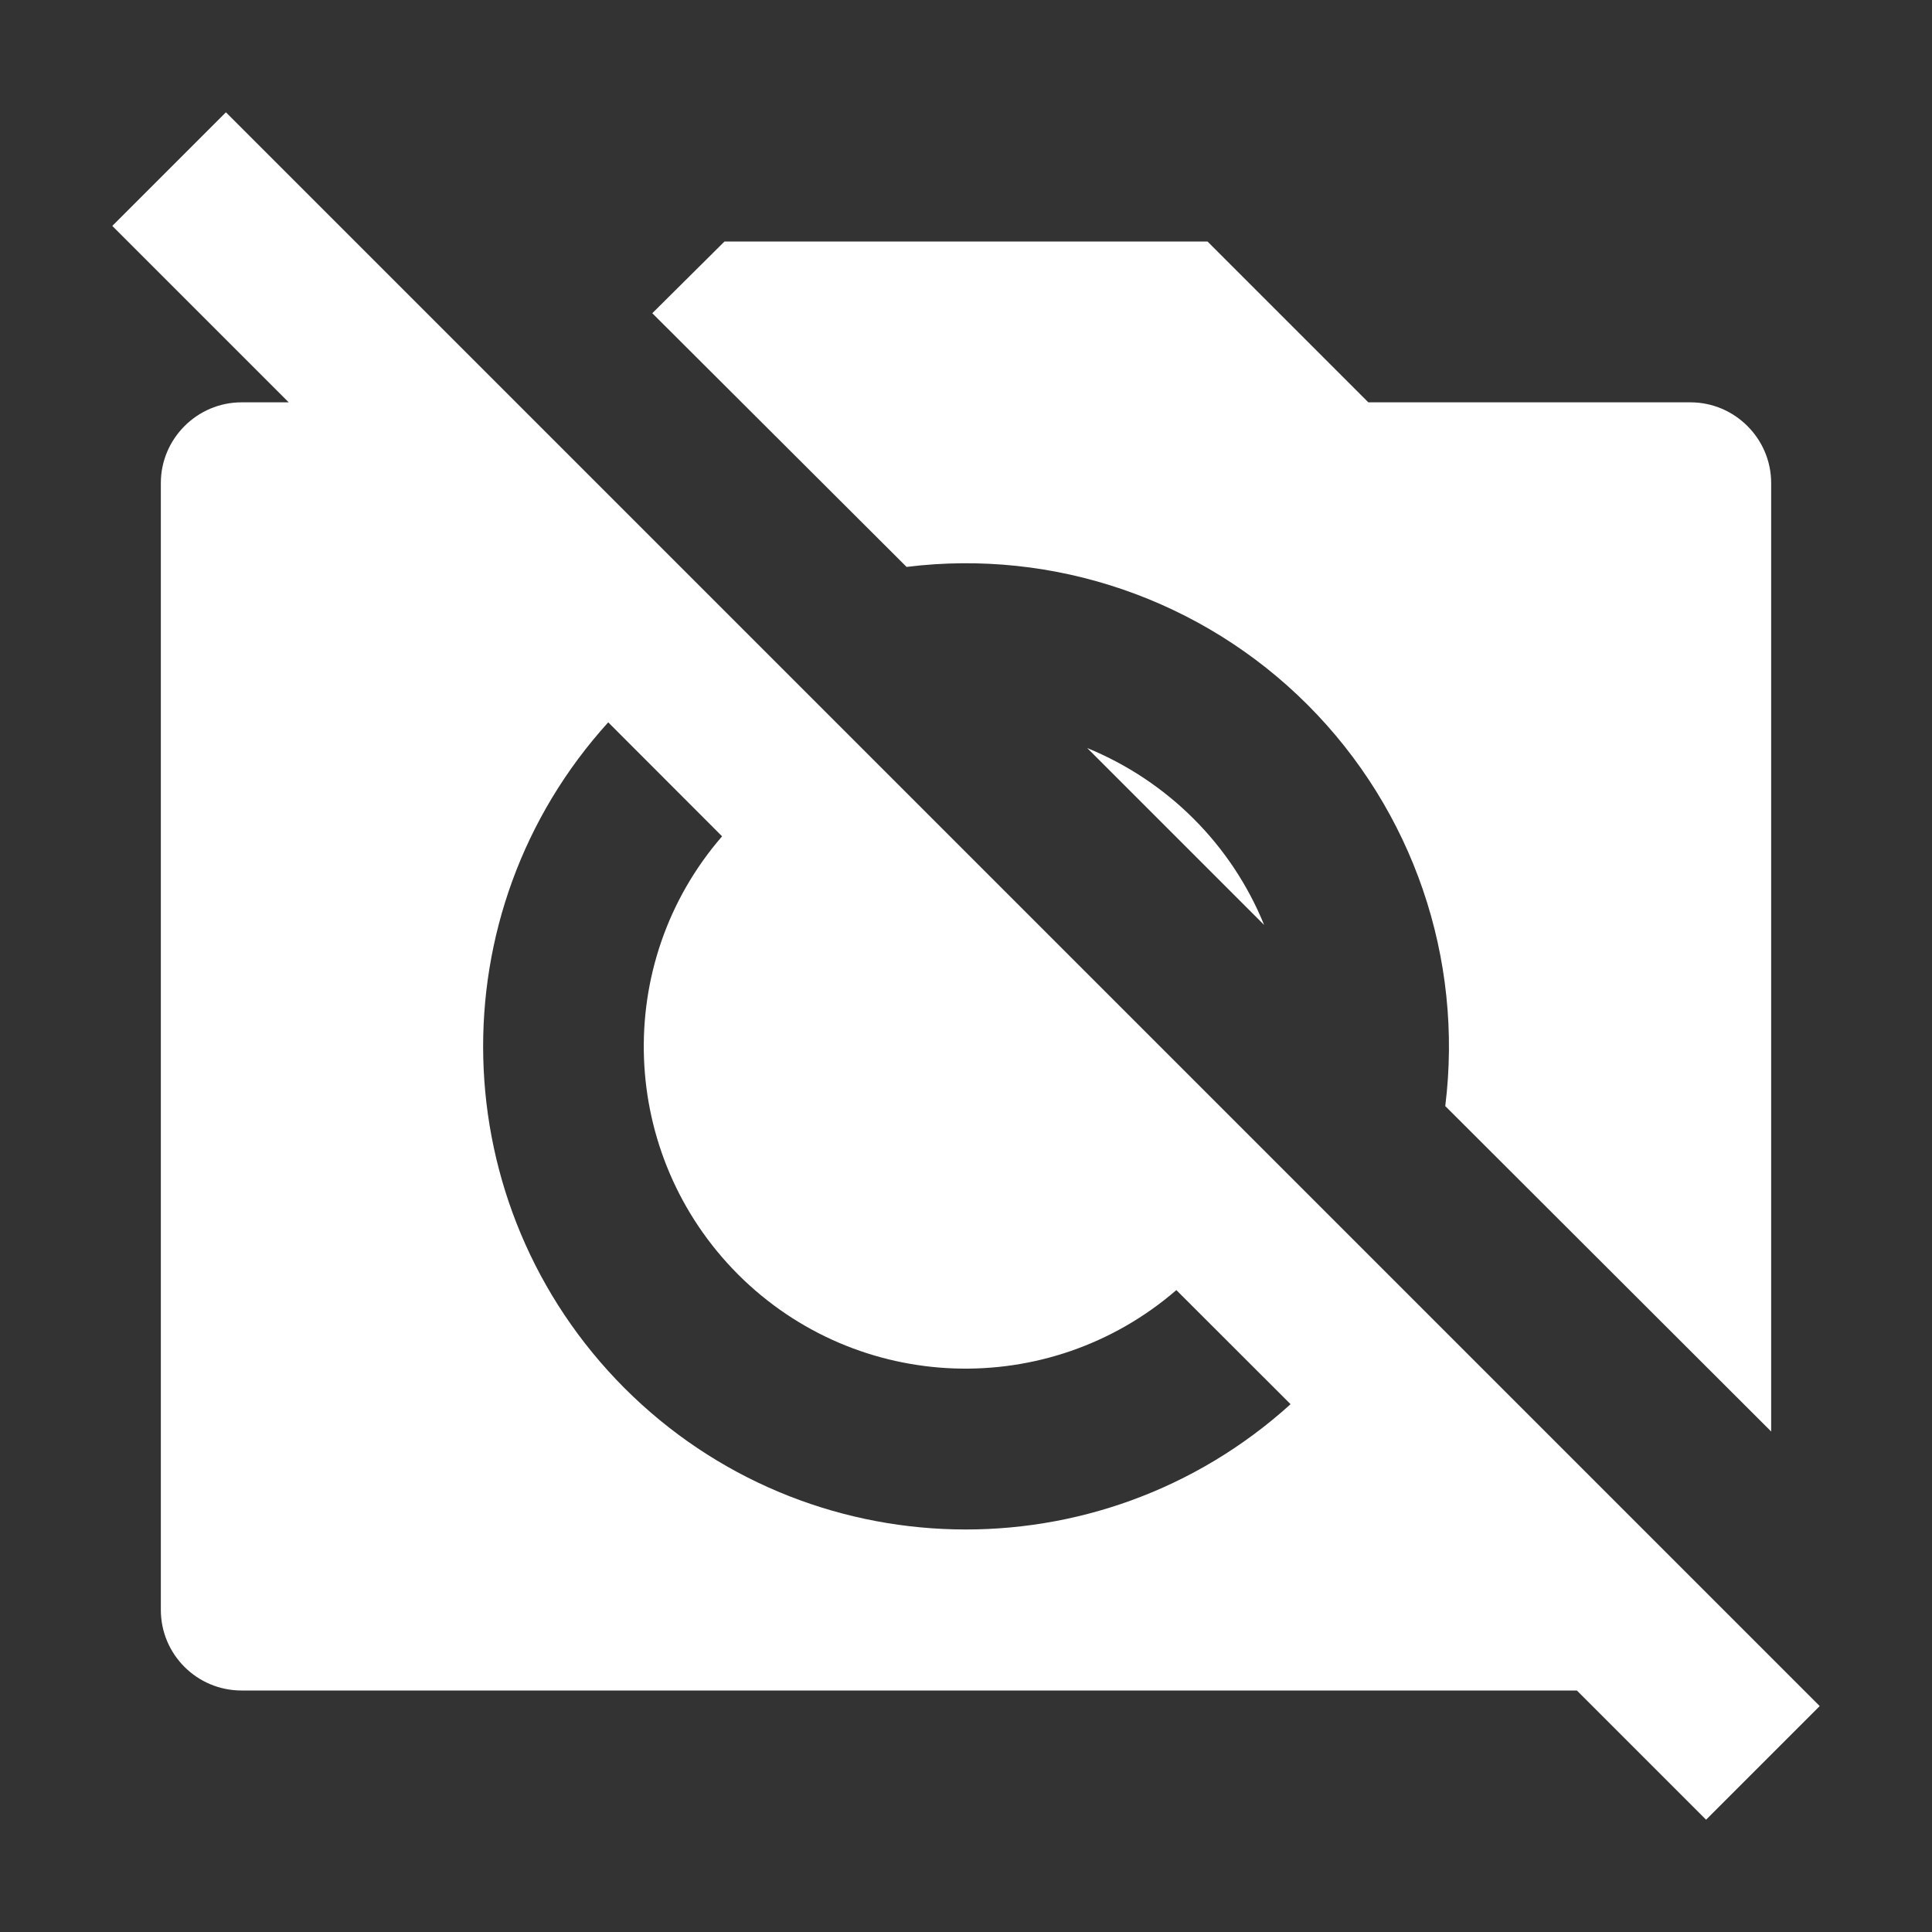 <?xml version="1.0" encoding="UTF-8"?>
<svg xmlns="http://www.w3.org/2000/svg" xmlns:xlink="http://www.w3.org/1999/xlink" width="16" height="16" viewBox="0 0 16 16" version="1.1">
<rect x="0" y="0" width="16" height="16" fill="#333333" stroke="none"/>
<g id="surface1">
<path style=" stroke:none;fill-rule:nonzero;fill:rgb(100%,100%,100%);fill-opacity:1;" d="M 13.059 14 L 2 14 C 1.633 14 1.332 13.703 1.332 13.332 L 1.332 4 C 1.332 3.633 1.633 3.332 2 3.332 L 2.391 3.332 L 0.93 1.871 L 1.871 0.93 L 15.07 14.129 L 14.129 15.07 Z M 5.039 5.98 C 3.605 7.559 3.664 9.984 5.172 11.496 C 6.68 13.004 9.105 13.062 10.688 11.629 L 9.742 10.684 C 8.684 11.598 7.102 11.543 6.113 10.555 C 5.125 9.566 5.066 7.98 5.98 6.926 L 5.035 5.98 Z M 14.668 11.855 L 11.969 9.16 C 12.121 7.938 11.703 6.711 10.828 5.836 C 9.957 4.965 8.73 4.543 7.508 4.695 L 5.402 2.594 L 6 2 L 10 2 L 11.332 3.332 L 14 3.332 C 14.367 3.332 14.668 3.633 14.668 4 Z M 9.004 6.195 C 9.672 6.469 10.199 6.996 10.469 7.66 Z M 9.004 6.195 "/>
</g>
</svg>
